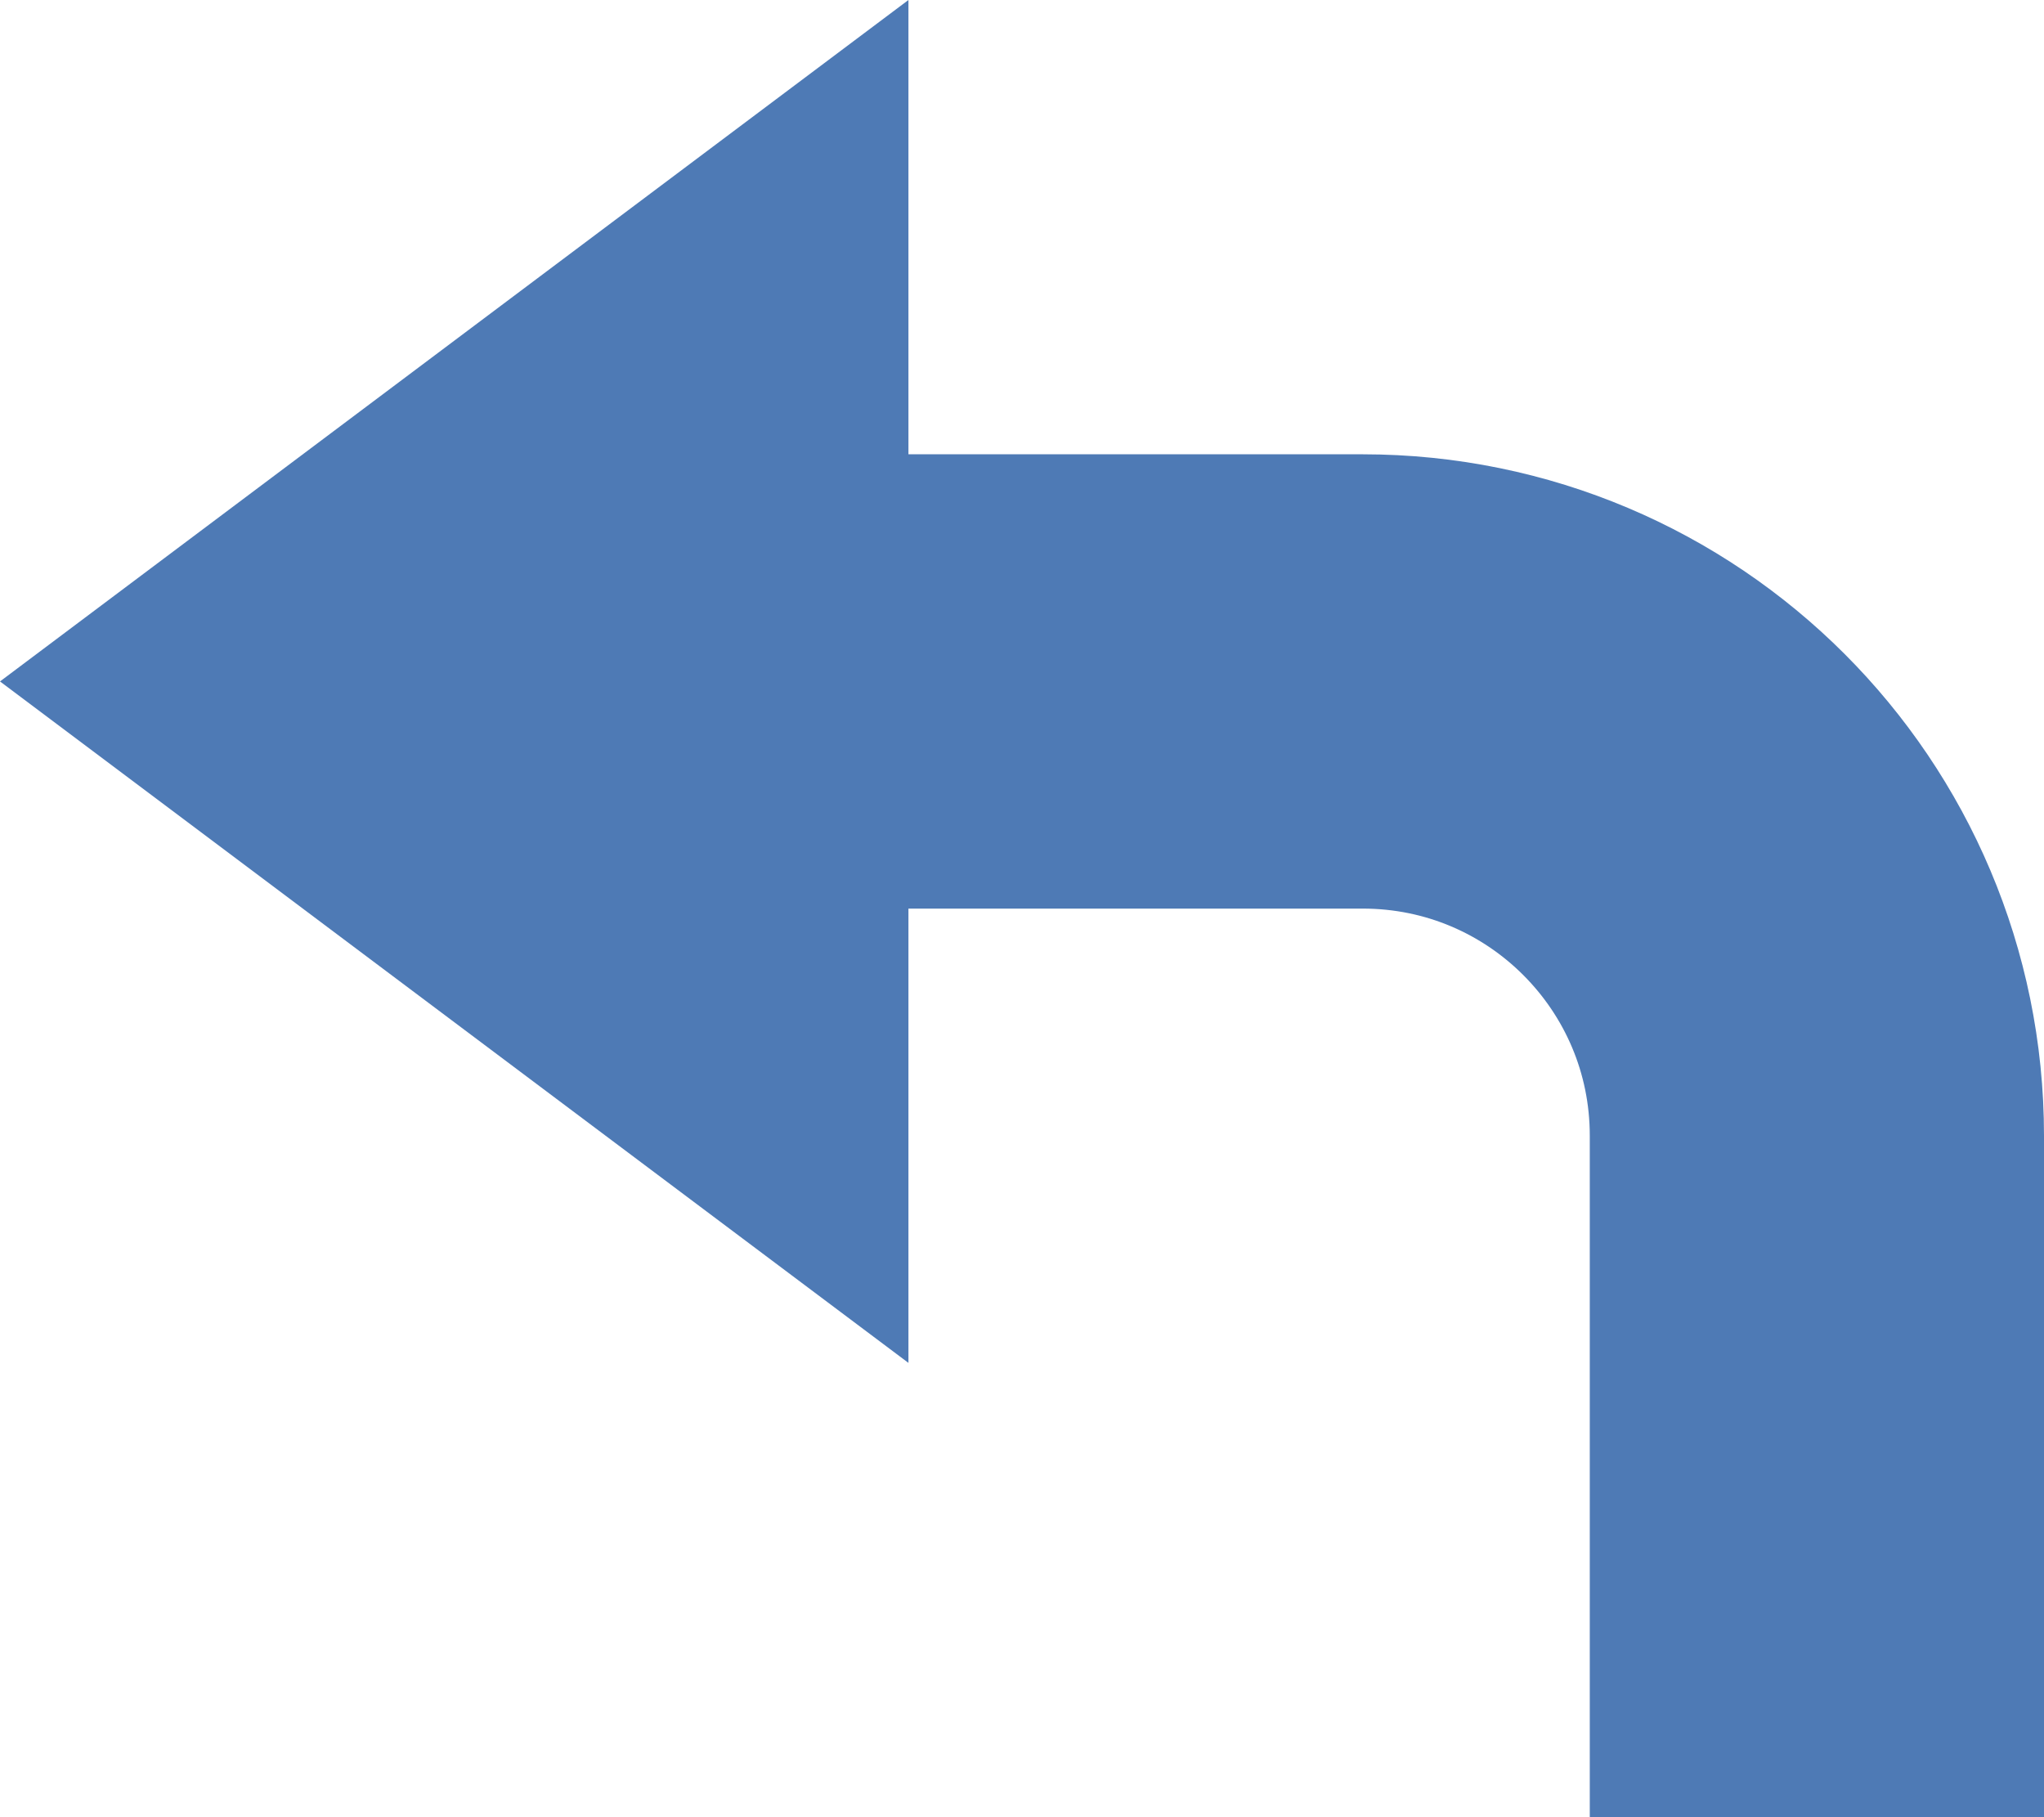 <?xml version="1.0" encoding="iso-8859-1"?>
<!-- Generator: Adobe Illustrator 22.0.1, SVG Export Plug-In . SVG Version: 6.00 Build 0)  -->
<svg version="1.1" id="Layer_1" xmlns="http://www.w3.org/2000/svg" xmlns:xlink="http://www.w3.org/1999/xlink" x="0px" y="0px"
	 viewBox="0 0 9 8" style="enable-background:new 0 0 9 8;" xml:space="preserve">
<g>
	<g>
		<polygon style="fill:#4E7AB5;" points="0,3 4,6 4,0 		"/>
	</g>
</g>
<path style="fill:none;stroke:#4E7AB5;stroke-width:2;stroke-miterlimit:10;" d="M8,8V5c0-1.105-0.895-2-2-2H3"/>
</svg>

